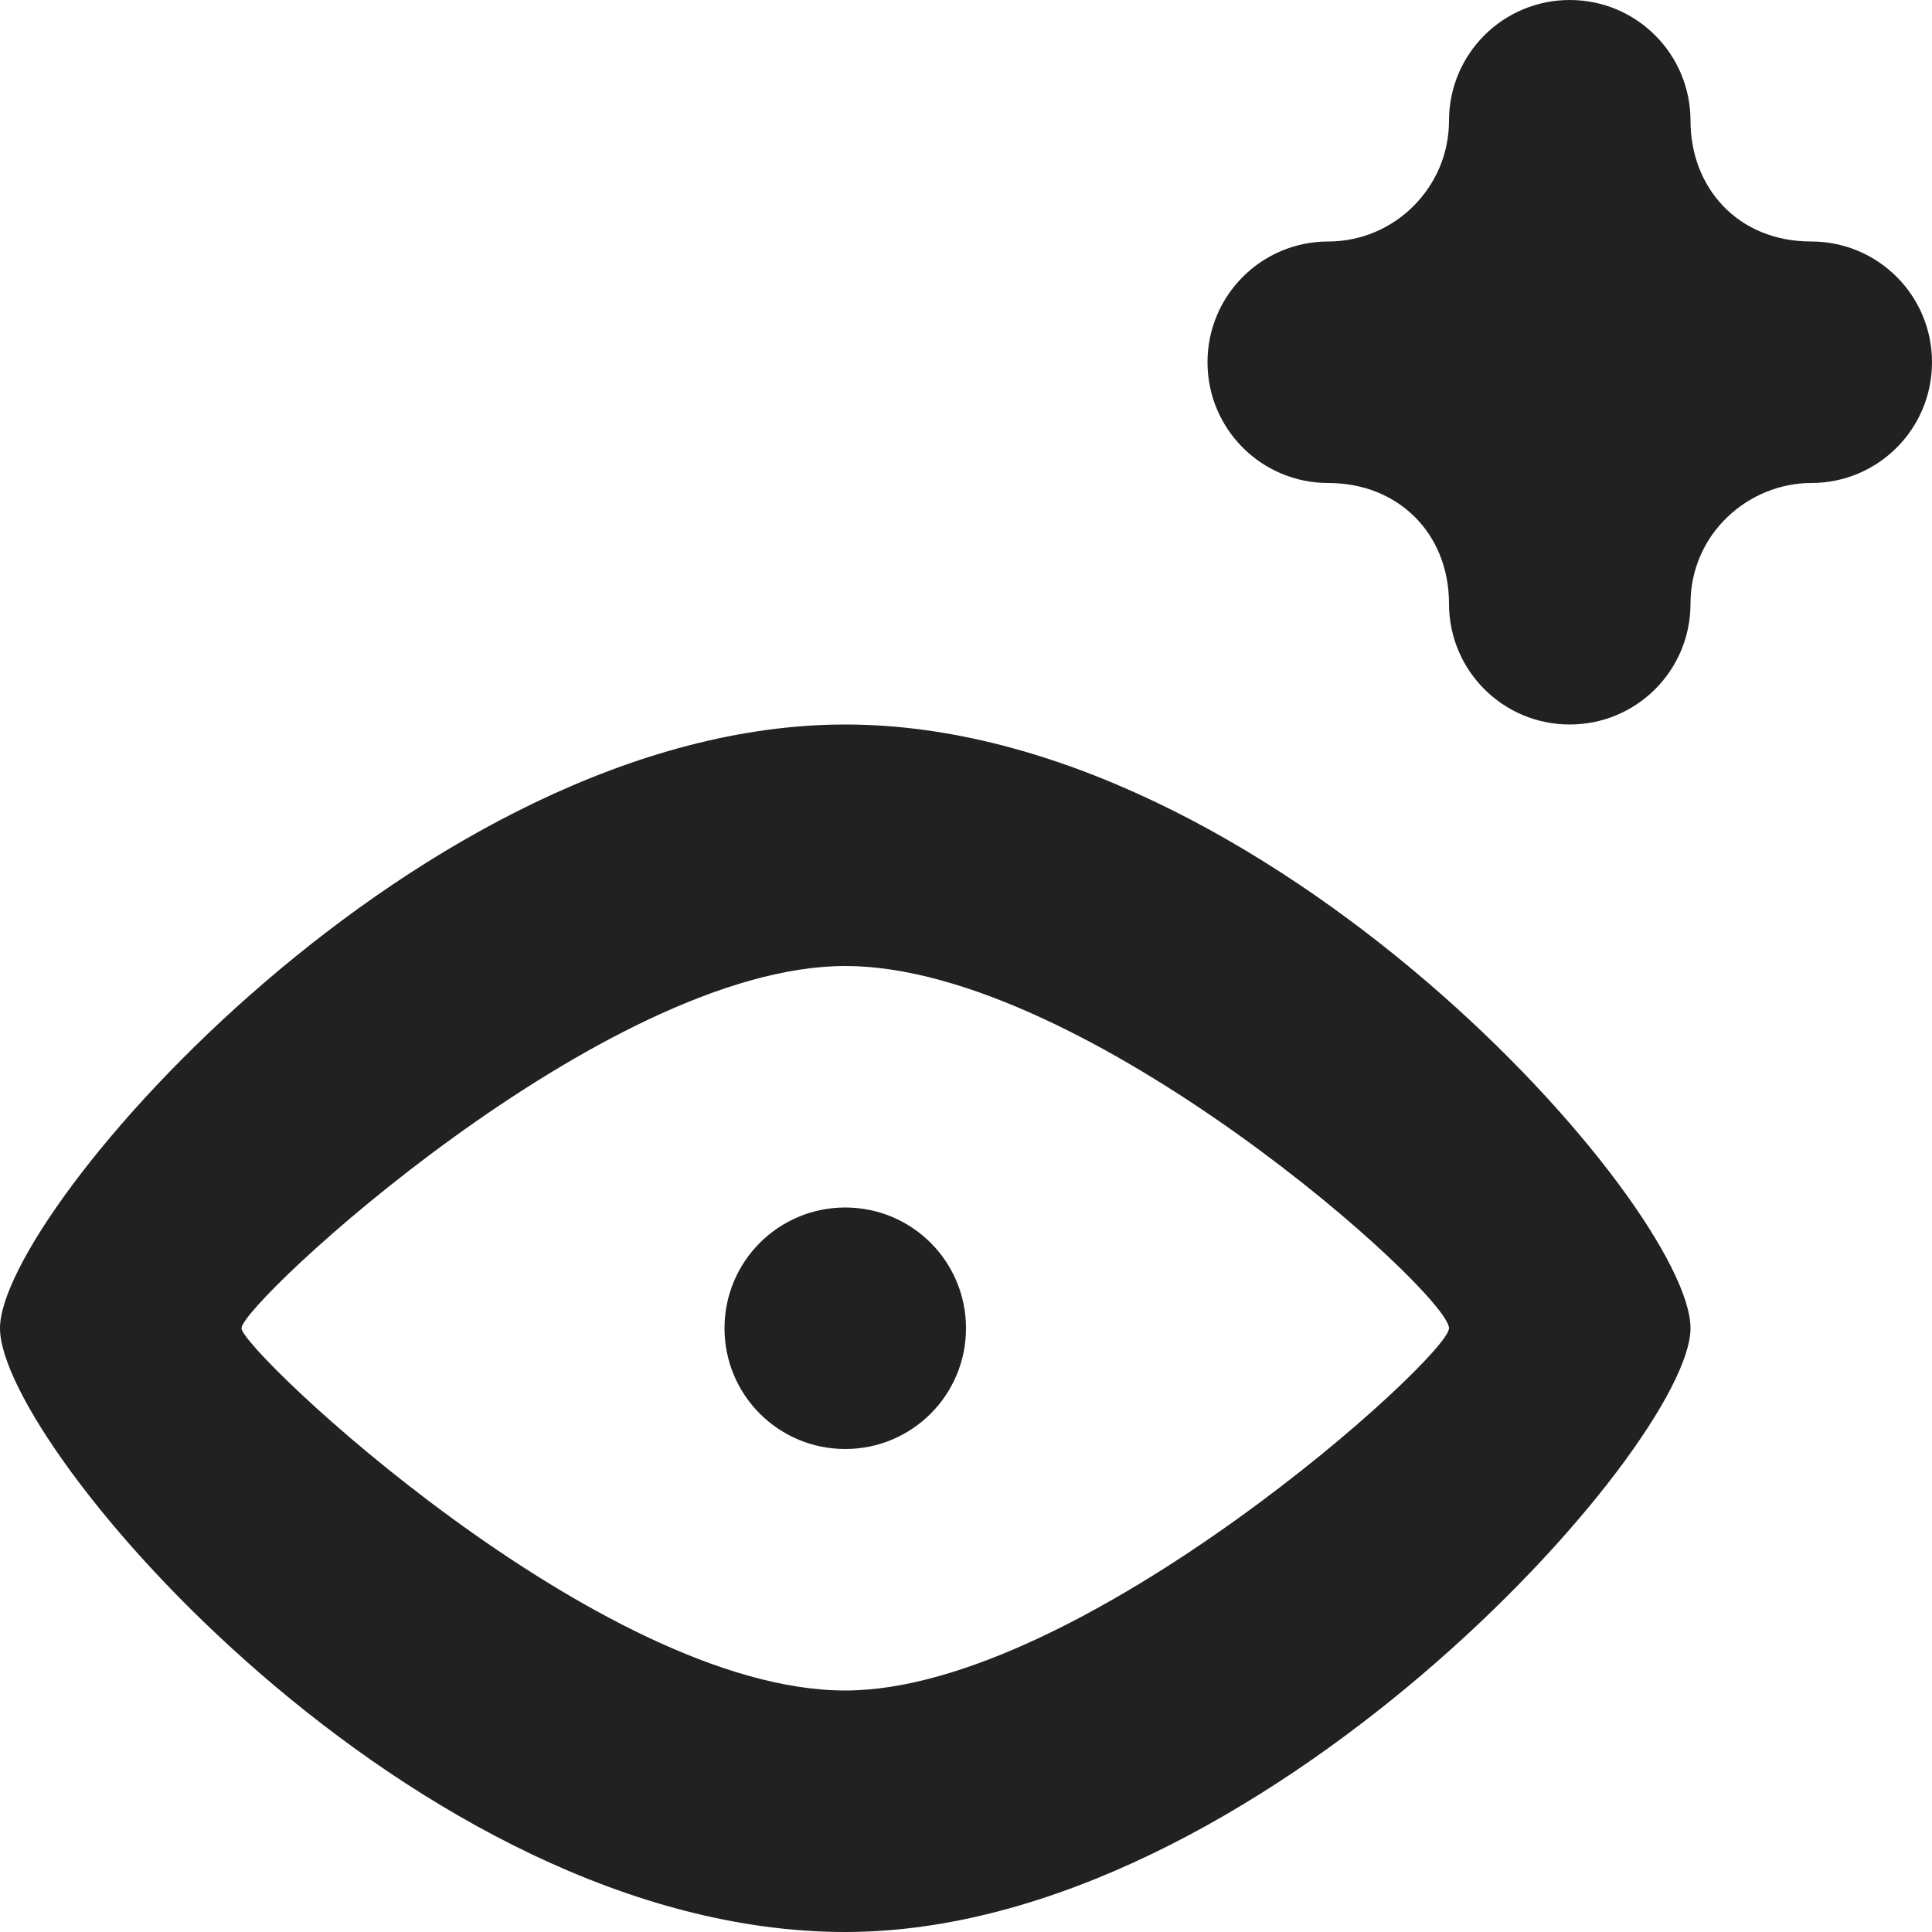 <?xml version="1.0" encoding="utf-8"?>
<!-- Generator: Adobe Illustrator 16.0.0, SVG Export Plug-In . SVG Version: 6.00 Build 0)  -->
<!DOCTYPE svg PUBLIC "-//W3C//DTD SVG 1.1//EN" "http://www.w3.org/Graphics/SVG/1.1/DTD/svg11.dtd">
<svg version="1.1" xmlns="http://www.w3.org/2000/svg" xmlns:xlink="http://www.w3.org/1999/xlink" x="0px" y="0px" width="16px"
	 height="16px" viewBox="0 0 16 16" enable-background="new 0 0 16 16" xml:space="preserve">
<g id="Layer_0_xA0_Image_1_">
</g>
<g id="Row_5_1_">
</g>
<g id="Row_4_1_">
</g>
<g id="Row_3_1_">
</g>
<g id="Row_2_1_">
	<g id="eye_view">
		<g>
			<path fill="#212121" d="M7,10c-0.553,0-1,0.447-1,1s0.447,1,1,1s1-0.447,1-1S7.553,10,7,10z M7,6c-3.489,0-7,4.027-7,5
				c0,0.98,3.438,5,7,5c3.416,0,7-4.027,7-5C14,9.996,10.489,6,7,6z M7,14c-2.035,0-5-2.817-5-3c0-0.209,3.007-3,5-3s5,2.71,5,3
				C12,11.239,8.952,14,7,14z M15,2c-0.612,0-1-0.45-1-1c0-0.553-0.447-1-1-1s-1,0.447-1,1c0,0.55-0.45,1-1,1c-0.553,0-1,0.447-1,1
				s0.447,1,1,1c0.581,0,1,0.419,1,1c0,0.553,0.447,1,1,1s1-0.447,1-1c0-0.581,0.481-1,1-1c0.553,0,1-0.447,1-1S15.553,2,15,2z"/>
		</g>
	</g>
</g>
<g id="Row_1_1_">
</g>
</svg>
